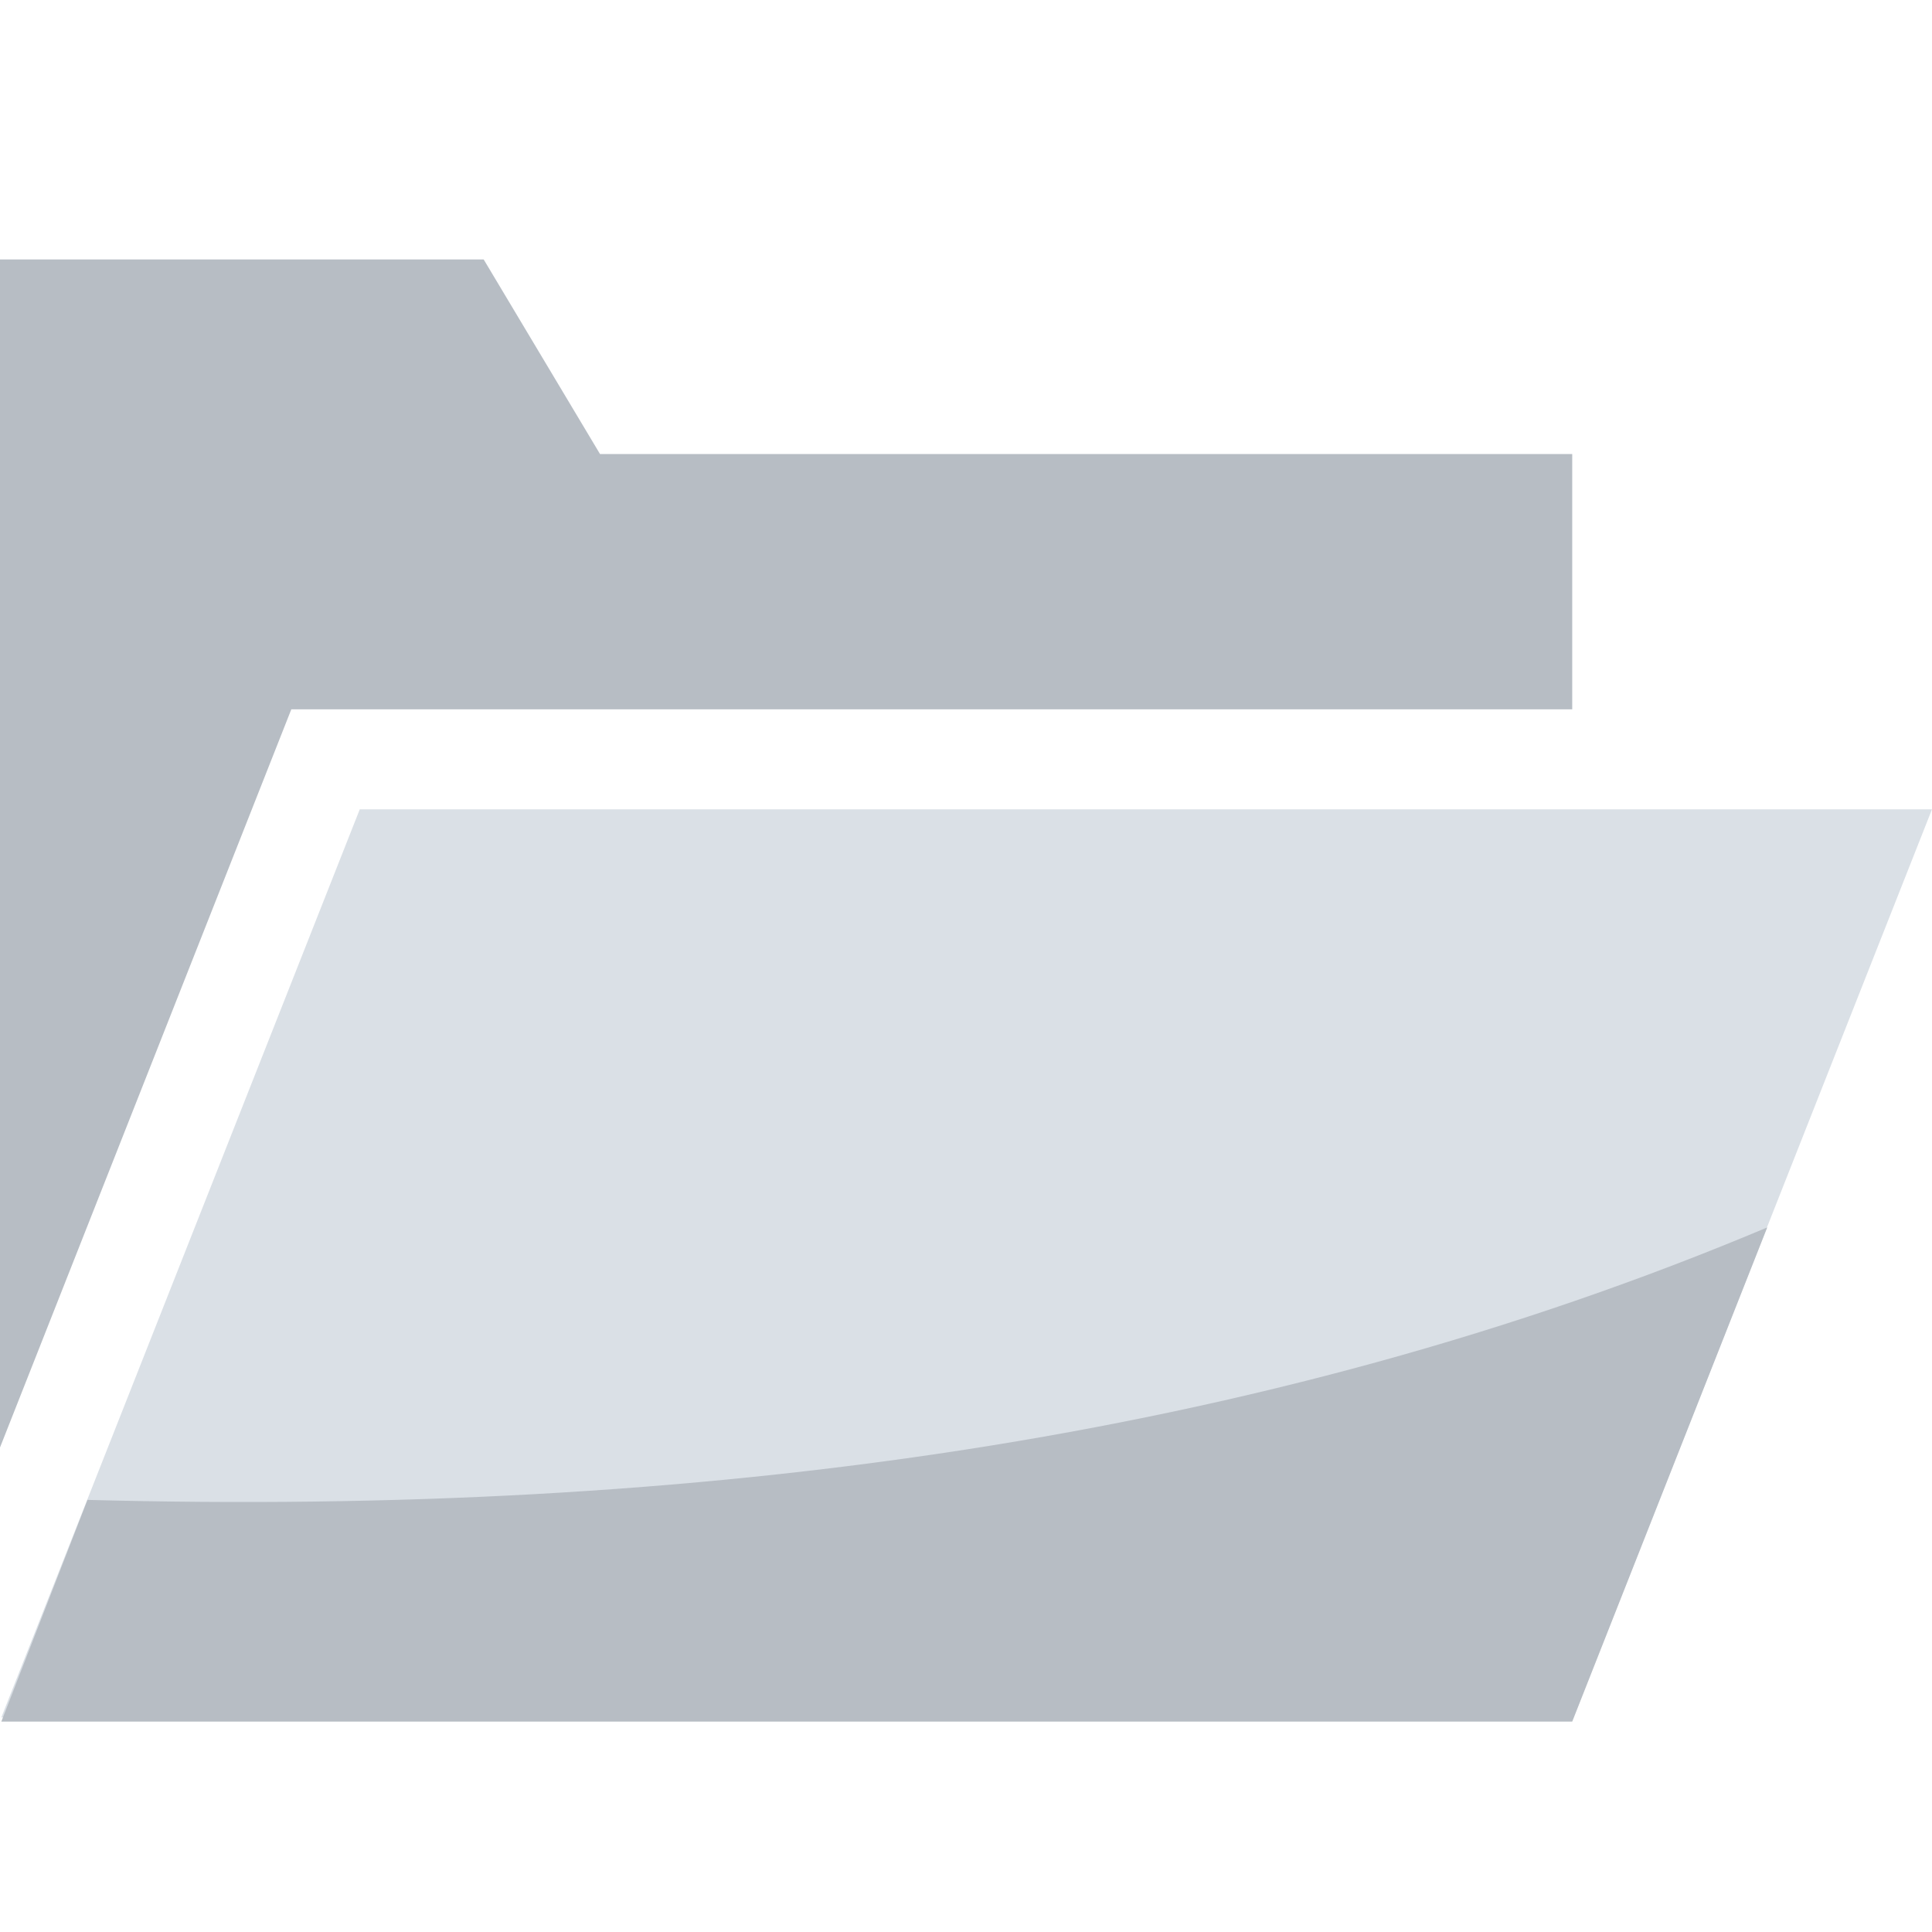<?xml version="1.0" encoding="UTF-8" standalone="no"?>
<!DOCTYPE svg PUBLIC "-//W3C//DTD SVG 1.1//EN" "http://www.w3.org/Graphics/SVG/1.1/DTD/svg11.dtd">
<svg width="100%" height="100%" viewBox="0 0 32 32" version="1.1" xmlns="http://www.w3.org/2000/svg" xmlns:xlink="http://www.w3.org/1999/xlink" xml:space="preserve" xmlns:serif="http://www.serif.com/" style="fill-rule:evenodd;clip-rule:evenodd;stroke-linejoin:round;stroke-miterlimit:2;">
    <g transform="matrix(1,0,0,0.792,-50.14,-33.523)">
        <path d="M50.162,78.243L56.099,59.252L82.14,59.252L76.181,78.313L50.162,78.243Z" style="fill:rgb(218,224,230);"/>
    </g>
    <g transform="matrix(1,0,0,1,-50.14,-49.798)">
        <path d="M76.181,61.547L76.181,57.318L60.078,57.318L58.151,54.095L50.14,54.095L50.14,73.773L54.965,61.547L76.181,61.547Z" style="fill:rgb(183,189,196);"/>
    </g>
    <g transform="matrix(1,0,0,1,-50.14,-49.798)">
        <path d="M50.162,78.313L51.589,74.641C61.643,74.909 71.028,73.658 79.411,70.128L76.181,78.313L50.162,78.313Z" style="fill:rgb(183,189,196);"/>
    </g>
</svg>
